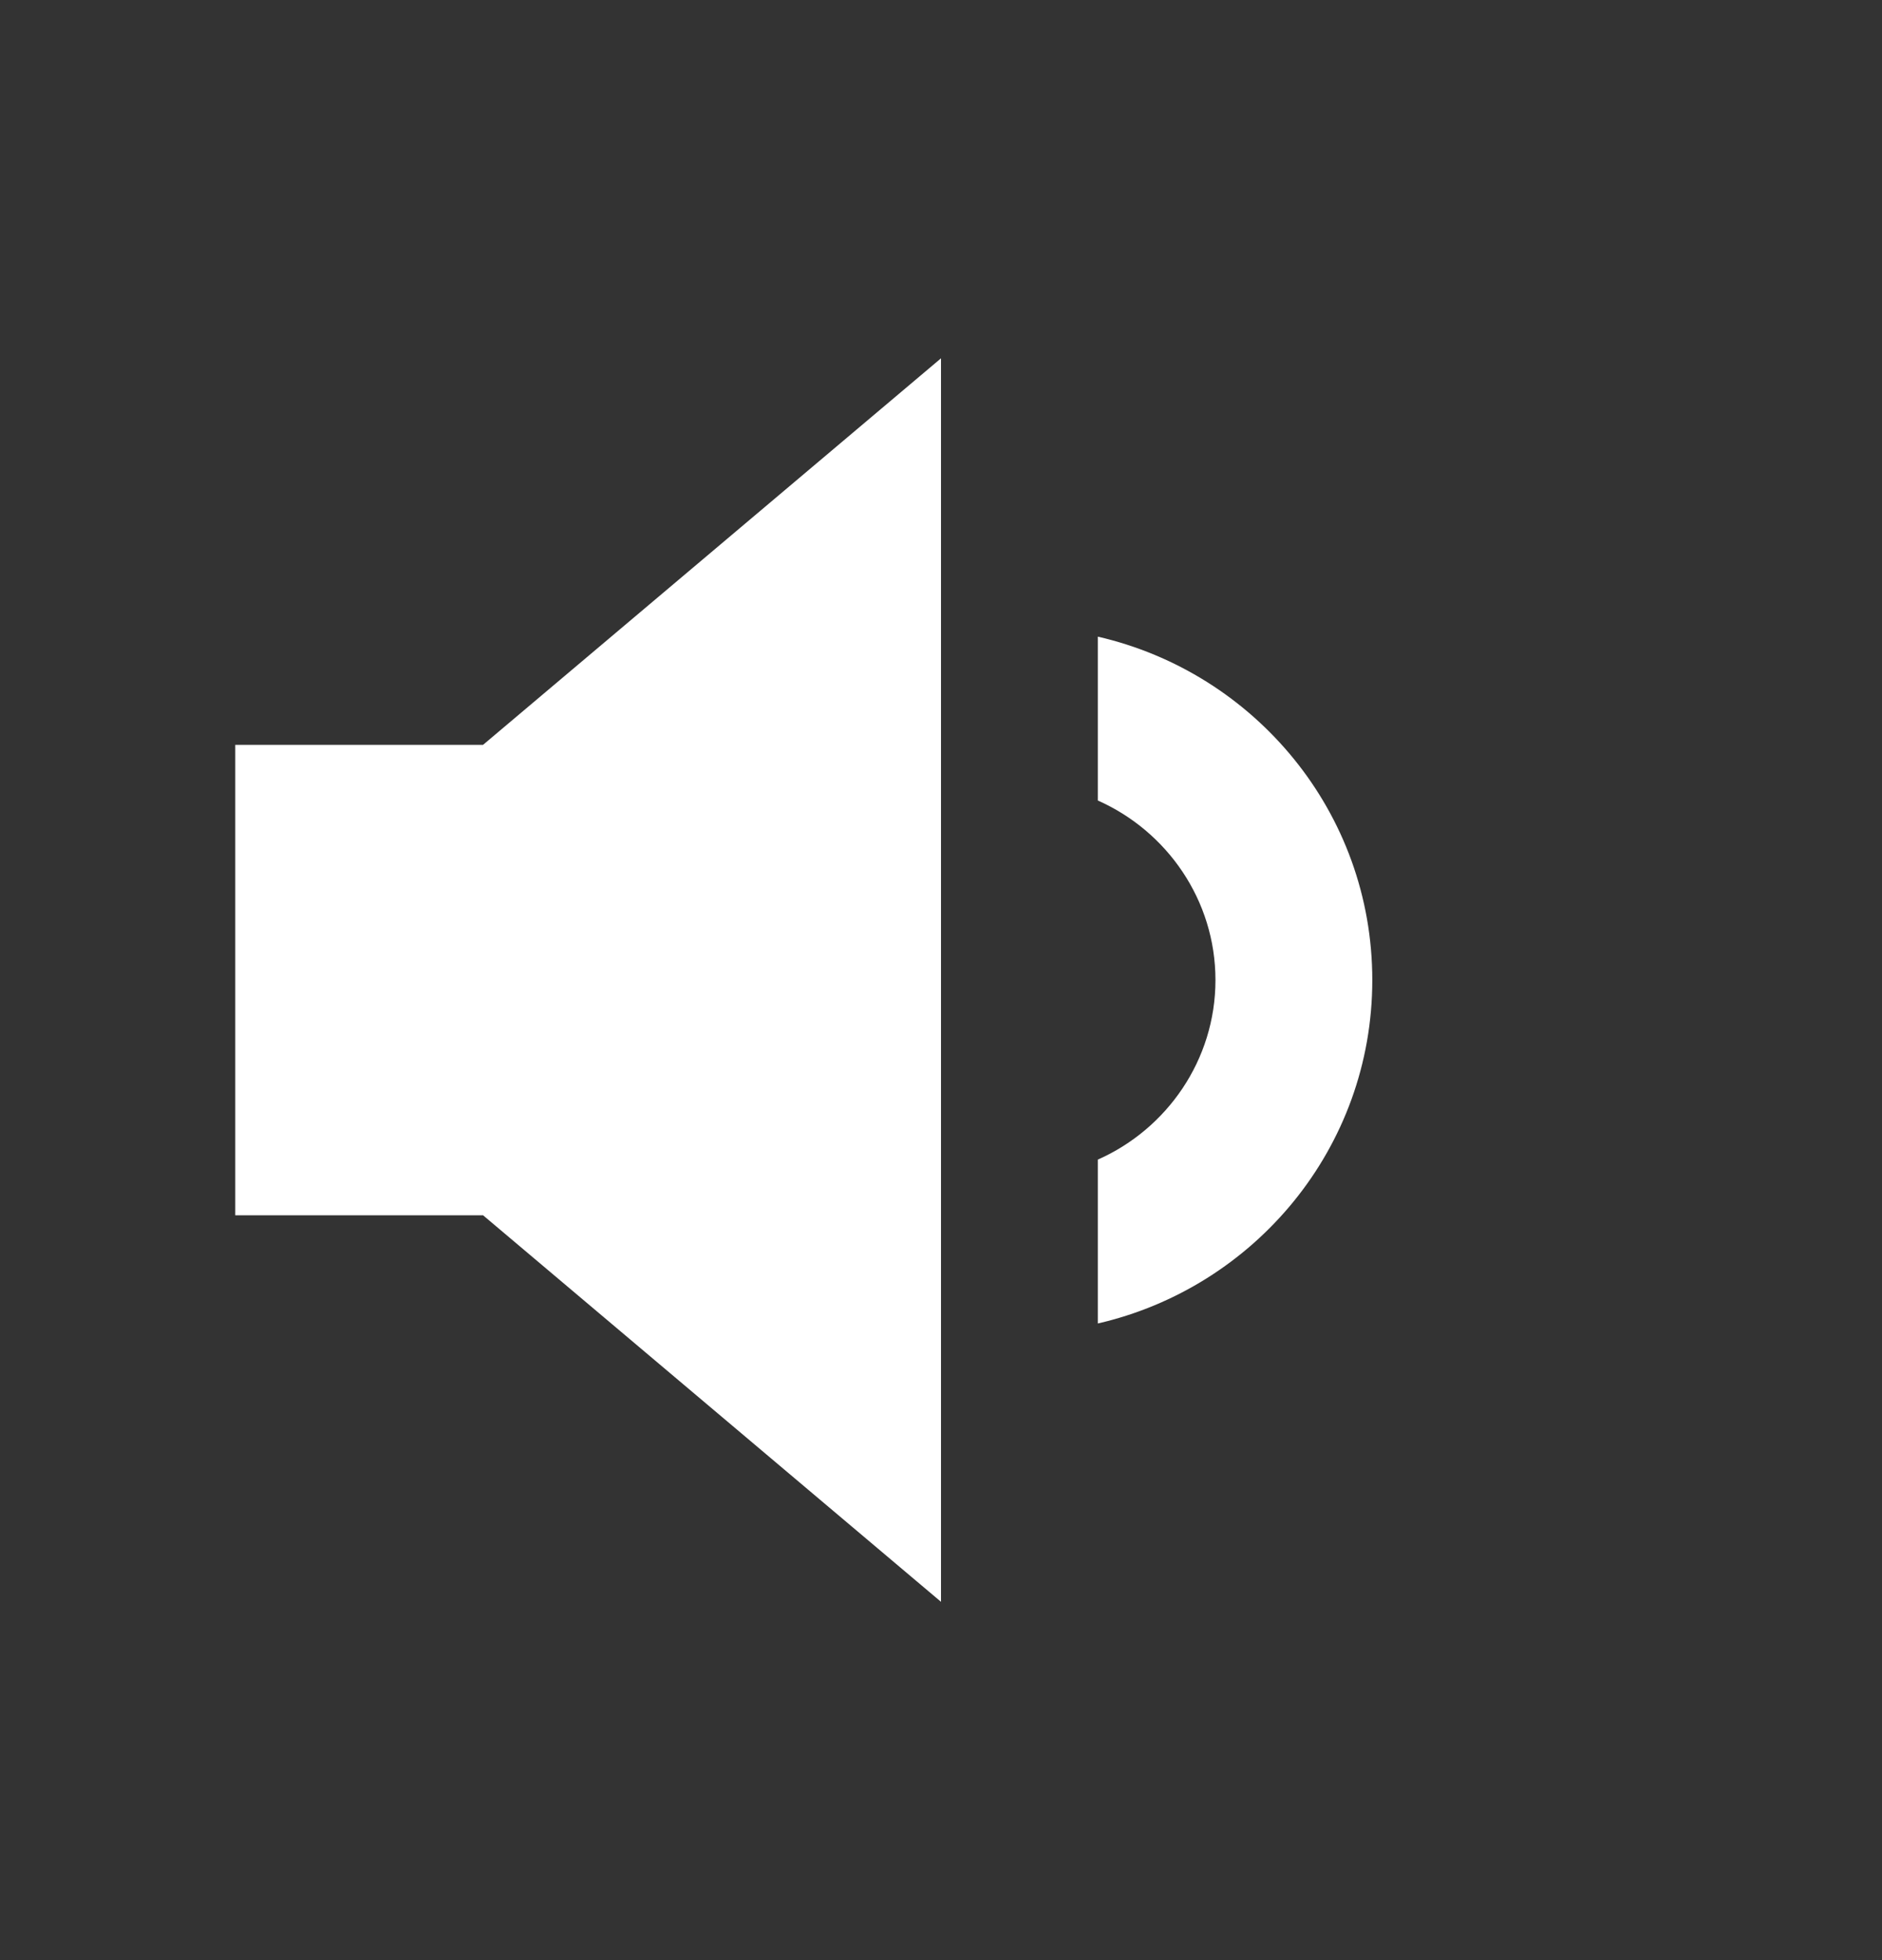 <svg width="24" height="25" viewBox="0 0 24 25" fill="none" xmlns="http://www.w3.org/2000/svg">
<rect x="0" y="0" width="24" height="25" fill="#333333" stroke="none"/>
<path d="M17.5 12.5C17.5 14.64 16 16.42 14 16.88V14.79C14.88 14.4 15.5 13.52 15.5 12.5C15.5 11.48 14.88 10.6 14 10.21V8.12C16 8.58 17.5 10.36 17.5 12.5ZM3 9.5V15.5H6.16L12 20.43V4.57L6.16 9.5H3Z" fill="white"/>
</svg>
